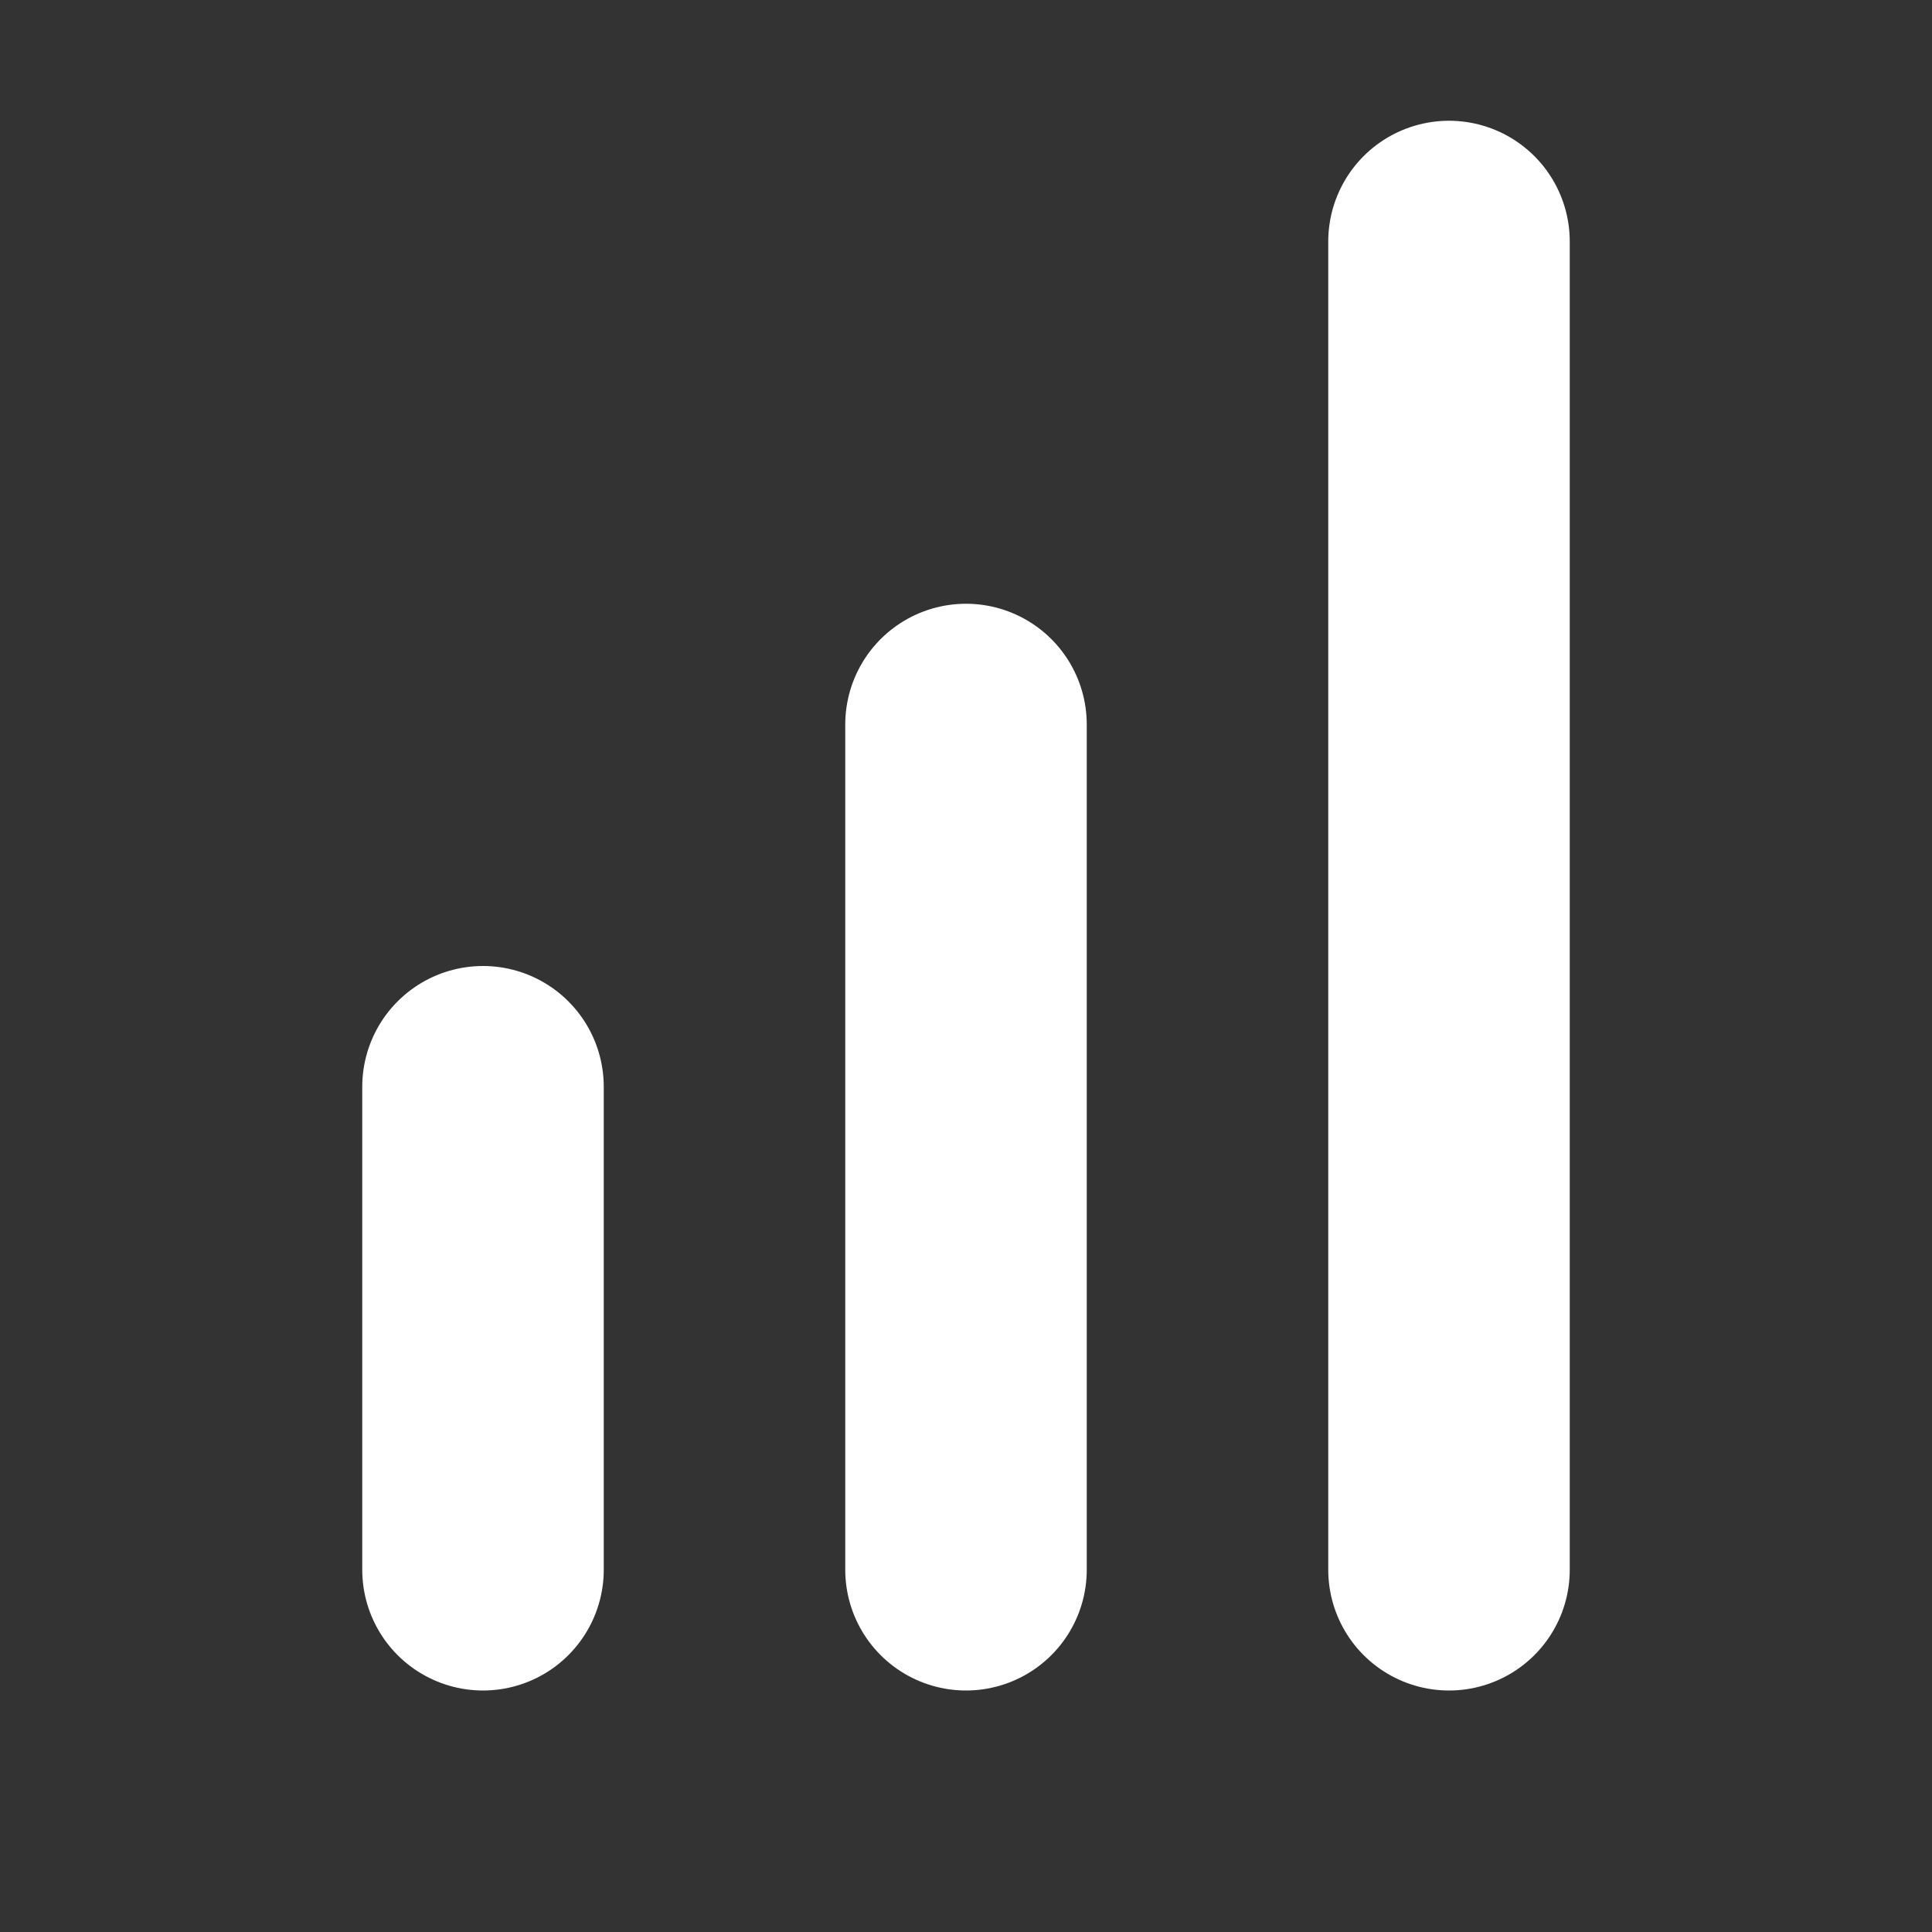 <svg width="16" height="16" viewBox="0 0 16 16" fill="none" xmlns="http://www.w3.org/2000/svg">
<rect x="0" y="0" width="16" height="16" fill="#333333" stroke="none"/>
<path d="M12 2V13" stroke="white" stroke-width="2" stroke-linecap="round"/>
<path d="M8 6V13" stroke="white" stroke-width="2" stroke-linecap="round"/>
<path d="M4 9V13" stroke="white" stroke-width="2" stroke-linecap="round"/>
</svg>
